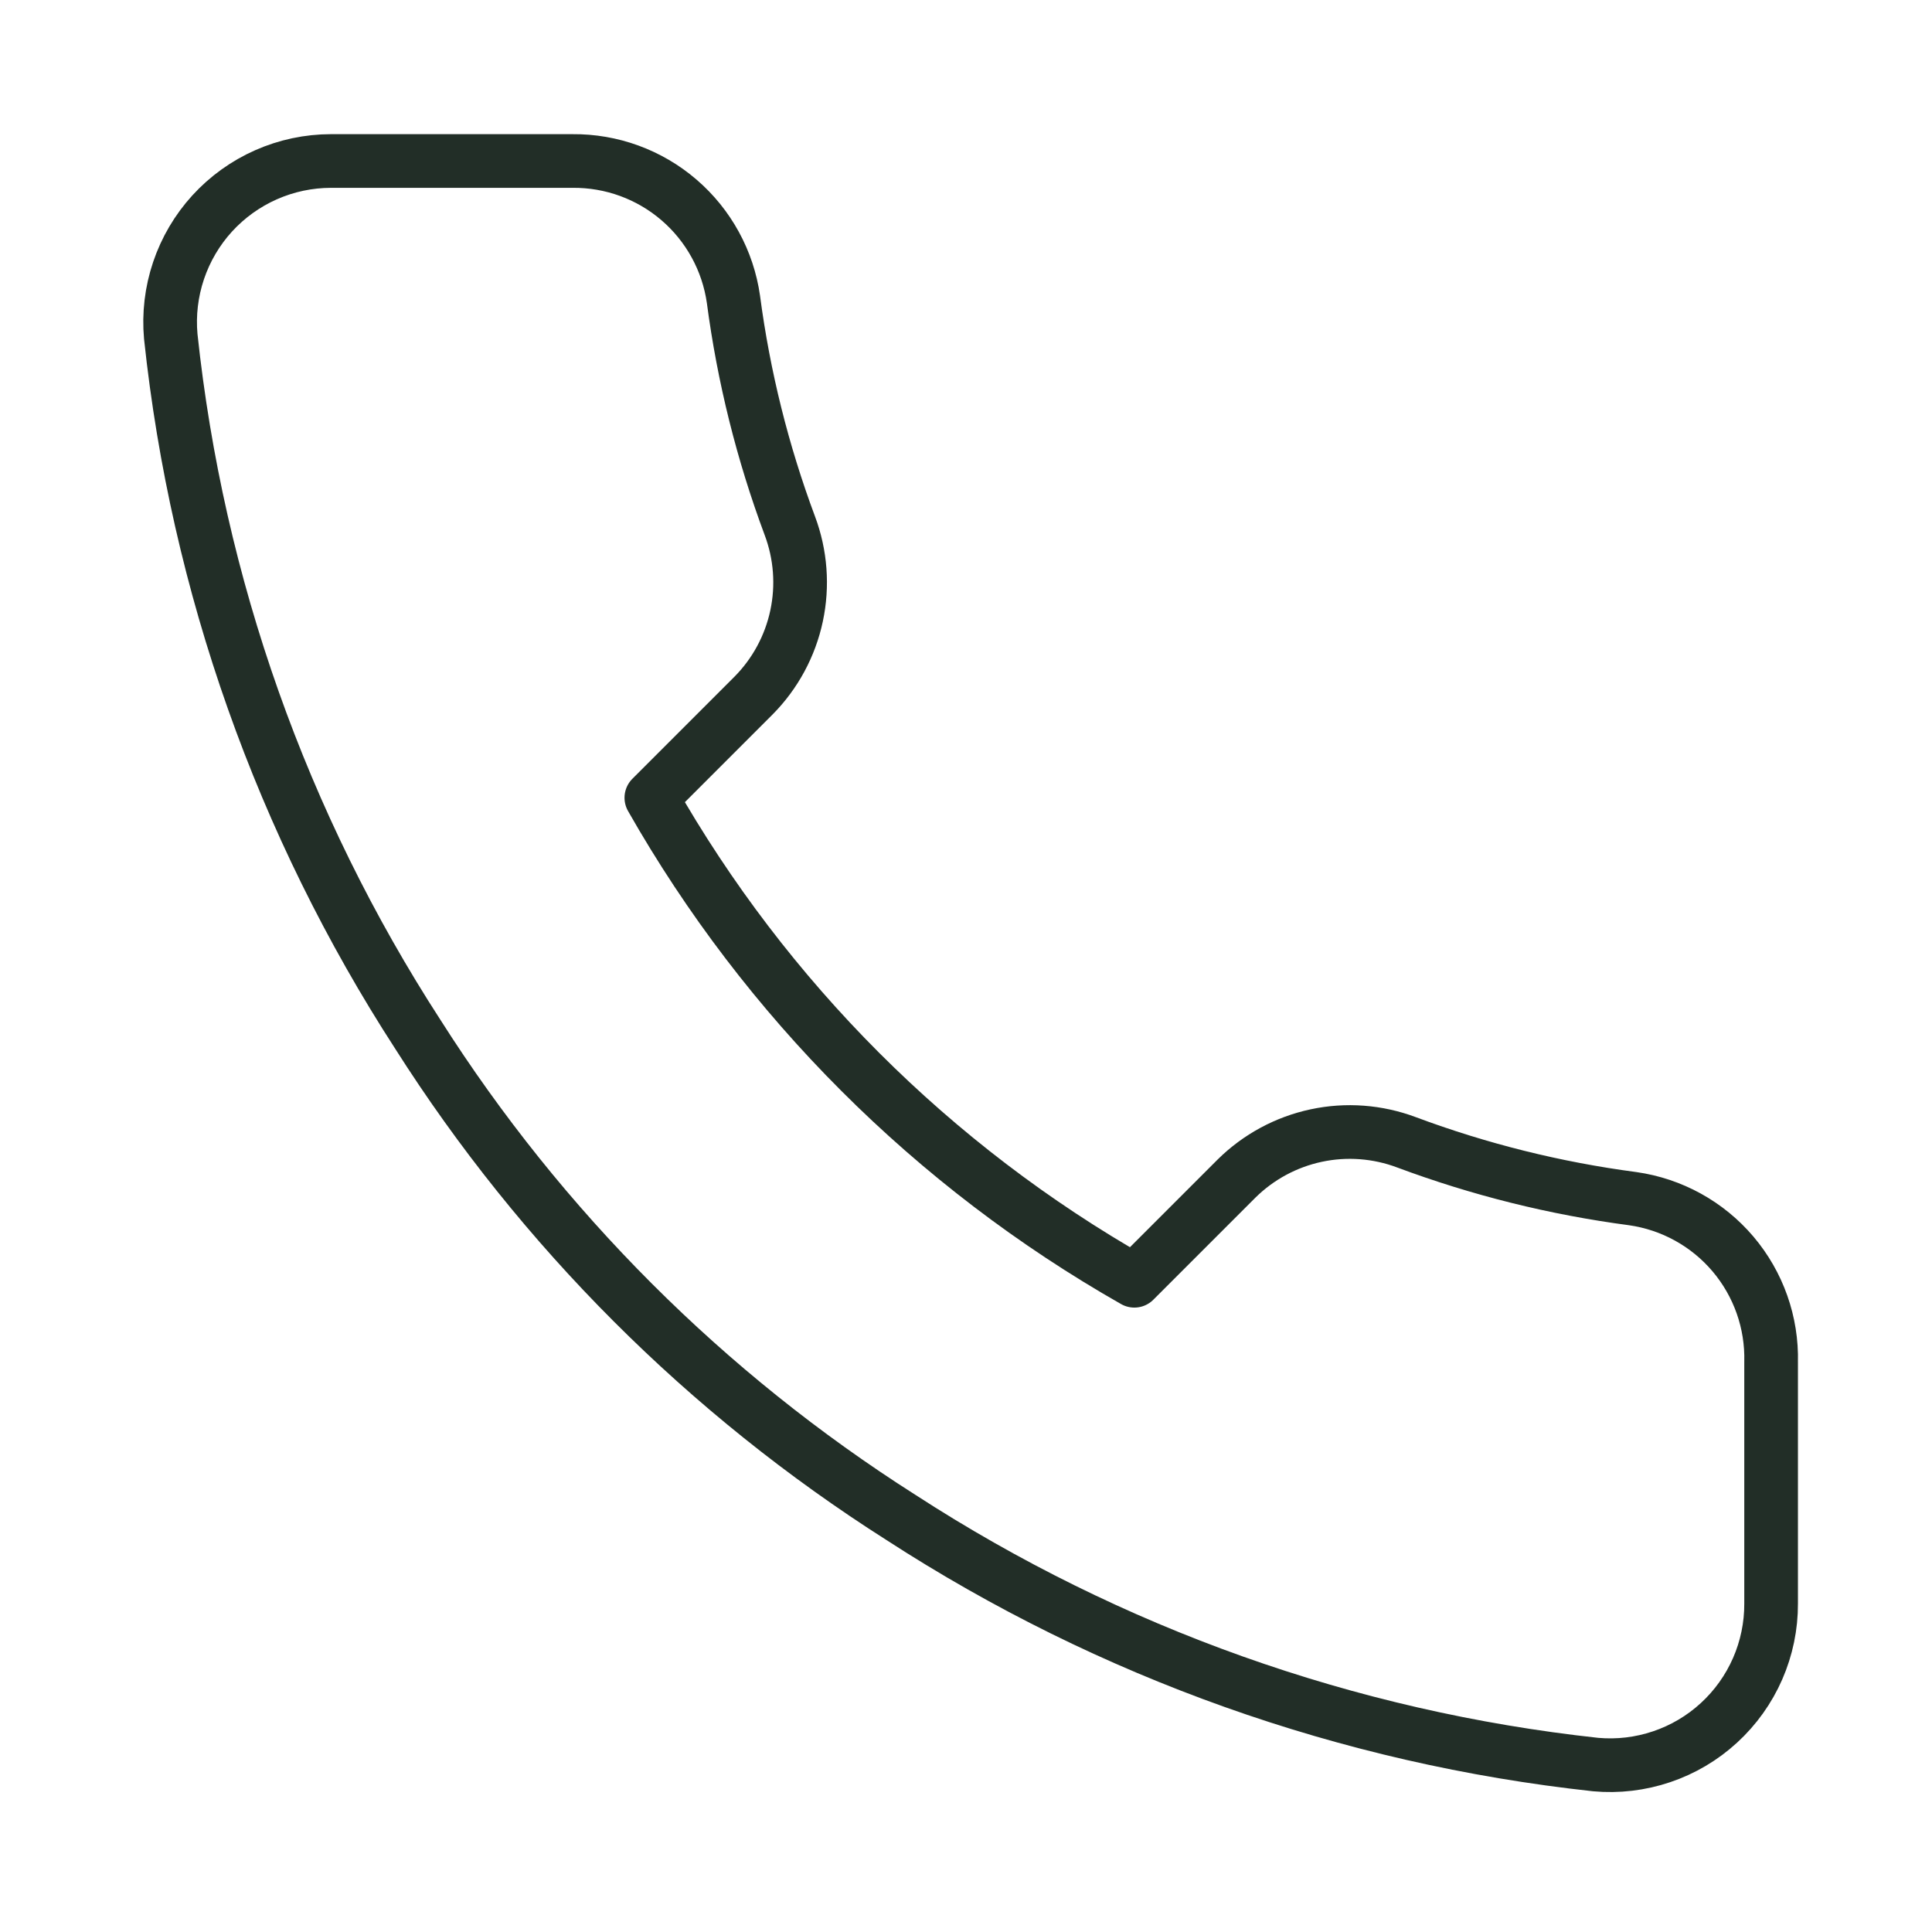 <svg width="72" height="72" viewBox="0 0 72 72" fill="none" xmlns="http://www.w3.org/2000/svg">
<path d="M66.004 50.76V59.76C66.008 60.596 65.836 61.423 65.502 62.188C65.167 62.954 64.676 63.641 64.06 64.206C63.445 64.771 62.718 65.201 61.926 65.468C61.135 65.736 60.296 65.835 59.464 65.76C50.233 64.757 41.365 61.603 33.574 56.55C26.326 51.944 20.18 45.799 15.574 38.55C10.504 30.724 7.349 21.813 6.364 12.54C6.289 11.711 6.388 10.875 6.654 10.085C6.92 9.296 7.347 8.57 7.908 7.955C8.47 7.34 9.154 6.848 9.916 6.512C10.678 6.175 11.501 6.001 12.334 6H21.334C22.79 5.986 24.202 6.502 25.305 7.451C26.409 8.4 27.13 9.719 27.334 11.16C27.714 14.04 28.419 16.869 29.434 19.59C29.838 20.664 29.925 21.831 29.686 22.953C29.447 24.075 28.891 25.105 28.084 25.92L24.274 29.73C28.545 37.241 34.764 43.46 42.274 47.73L46.084 43.92C46.9 43.114 47.93 42.558 49.052 42.319C50.173 42.079 51.34 42.167 52.414 42.57C55.136 43.586 57.964 44.29 60.844 44.67C62.301 44.876 63.632 45.61 64.584 46.733C65.535 47.856 66.041 49.289 66.004 50.76Z" stroke="#222E27" stroke-width="2" stroke-linecap="round" stroke-linejoin="round"/>
</svg>
